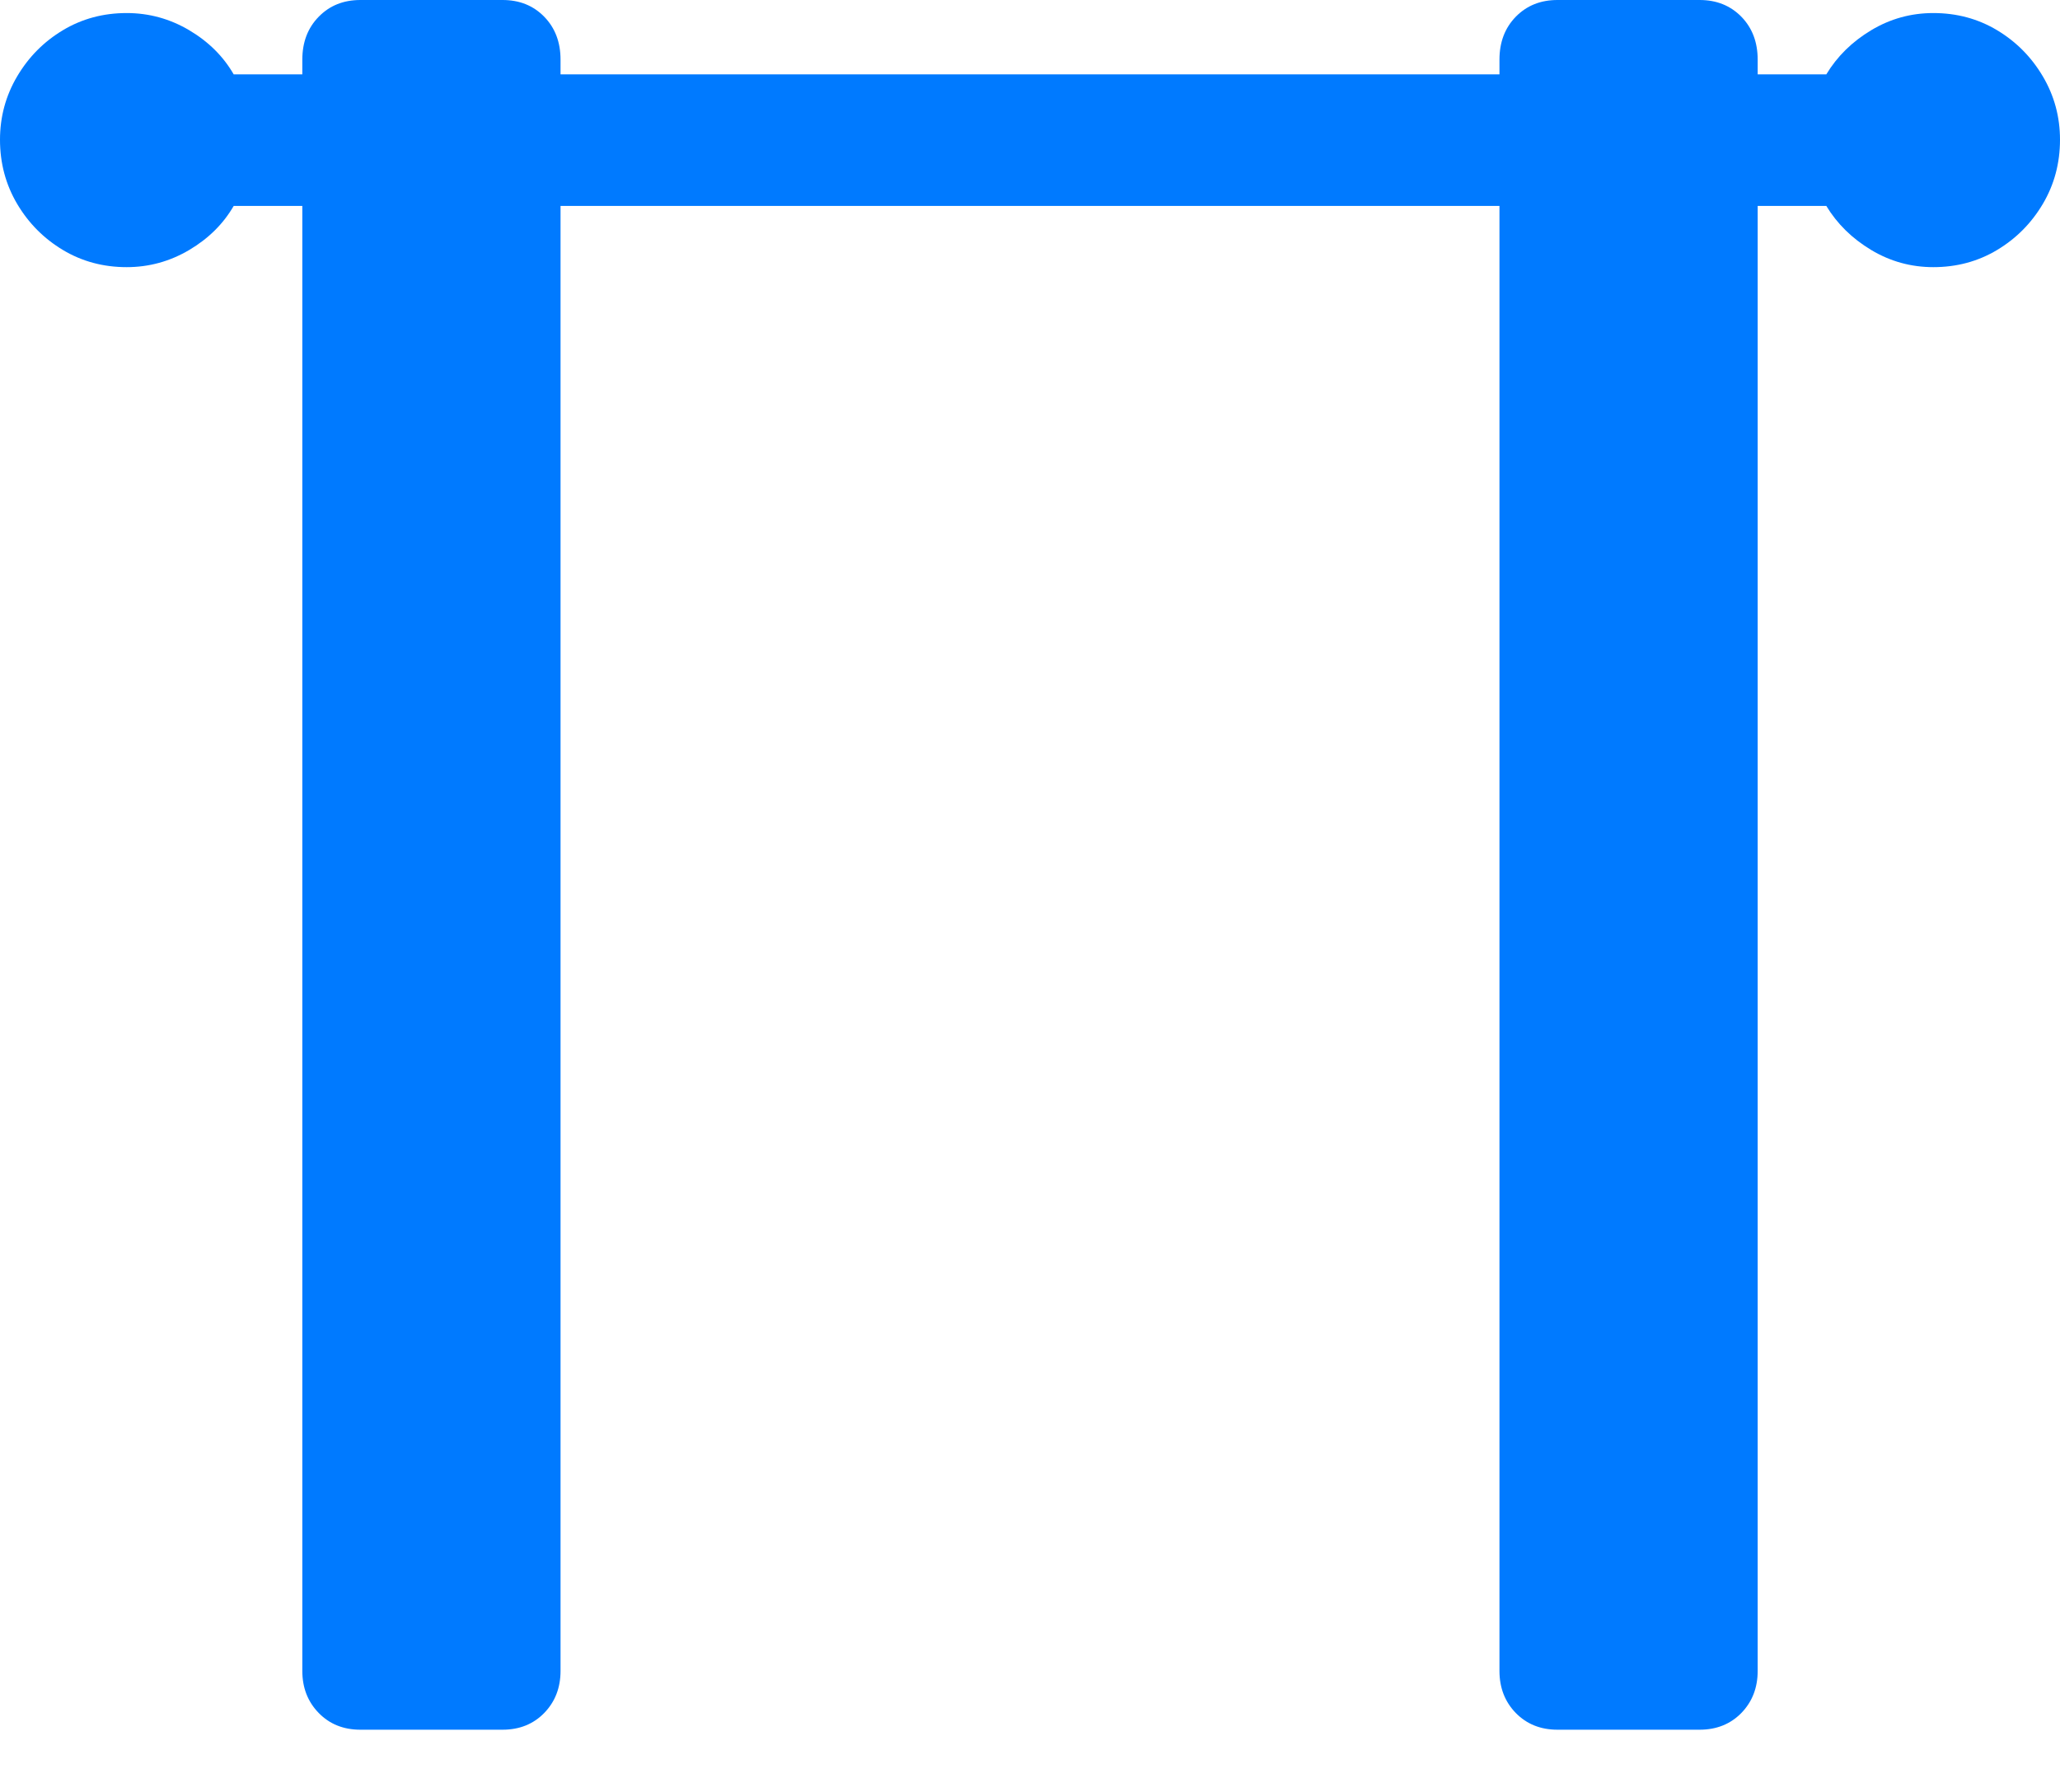 <?xml version="1.0" encoding="UTF-8"?>
<!--Generator: Apple Native CoreSVG 175.5-->
<!DOCTYPE svg
PUBLIC "-//W3C//DTD SVG 1.1//EN"
       "http://www.w3.org/Graphics/SVG/1.1/DTD/svg11.dtd">
<svg version="1.1" xmlns="http://www.w3.org/2000/svg" xmlns:xlink="http://www.w3.org/1999/xlink" width="24.619" height="21.416">
 <g>
  <rect height="21.416" opacity="0" width="24.619" x="0" y="0"/>
  <path d="M0 1.67Q0 2.09 0.205 2.437Q0.41 2.783 0.752 2.988Q1.094 3.193 1.514 3.193Q1.914 3.193 2.261 2.988Q2.607 2.783 2.793 2.461L21.826 2.461Q22.021 2.783 22.363 2.988Q22.705 3.193 23.105 3.193Q23.525 3.193 23.867 2.988Q24.209 2.783 24.414 2.437Q24.619 2.09 24.619 1.67Q24.619 1.26 24.414 0.913Q24.209 0.566 23.867 0.361Q23.525 0.156 23.105 0.156Q22.705 0.156 22.363 0.361Q22.021 0.566 21.826 0.889L2.793 0.889Q2.607 0.566 2.261 0.361Q1.914 0.156 1.514 0.156Q1.094 0.156 0.752 0.361Q0.41 0.566 0.205 0.913Q0 1.26 0 1.67Z" fill="#007aff"/>
  <path d="M4.307 20.674L6.006 20.674Q6.309 20.674 6.504 20.474Q6.699 20.273 6.699 19.971L6.699 0.713Q6.699 0.4 6.504 0.2Q6.309 0 6.006 0L4.307 0Q4.004 0 3.809 0.2Q3.613 0.4 3.613 0.713L3.613 19.971Q3.613 20.273 3.809 20.474Q4.004 20.674 4.307 20.674ZM18.613 20.674L20.312 20.674Q20.615 20.674 20.811 20.474Q21.006 20.273 21.006 19.971L21.006 0.713Q21.006 0.4 20.811 0.2Q20.615 0 20.312 0L18.613 0Q18.311 0 18.115 0.2Q17.92 0.4 17.92 0.713L17.92 19.971Q17.92 20.273 18.115 20.474Q18.311 20.674 18.613 20.674Z" fill="#007aff"/>
 </g>
</svg>
